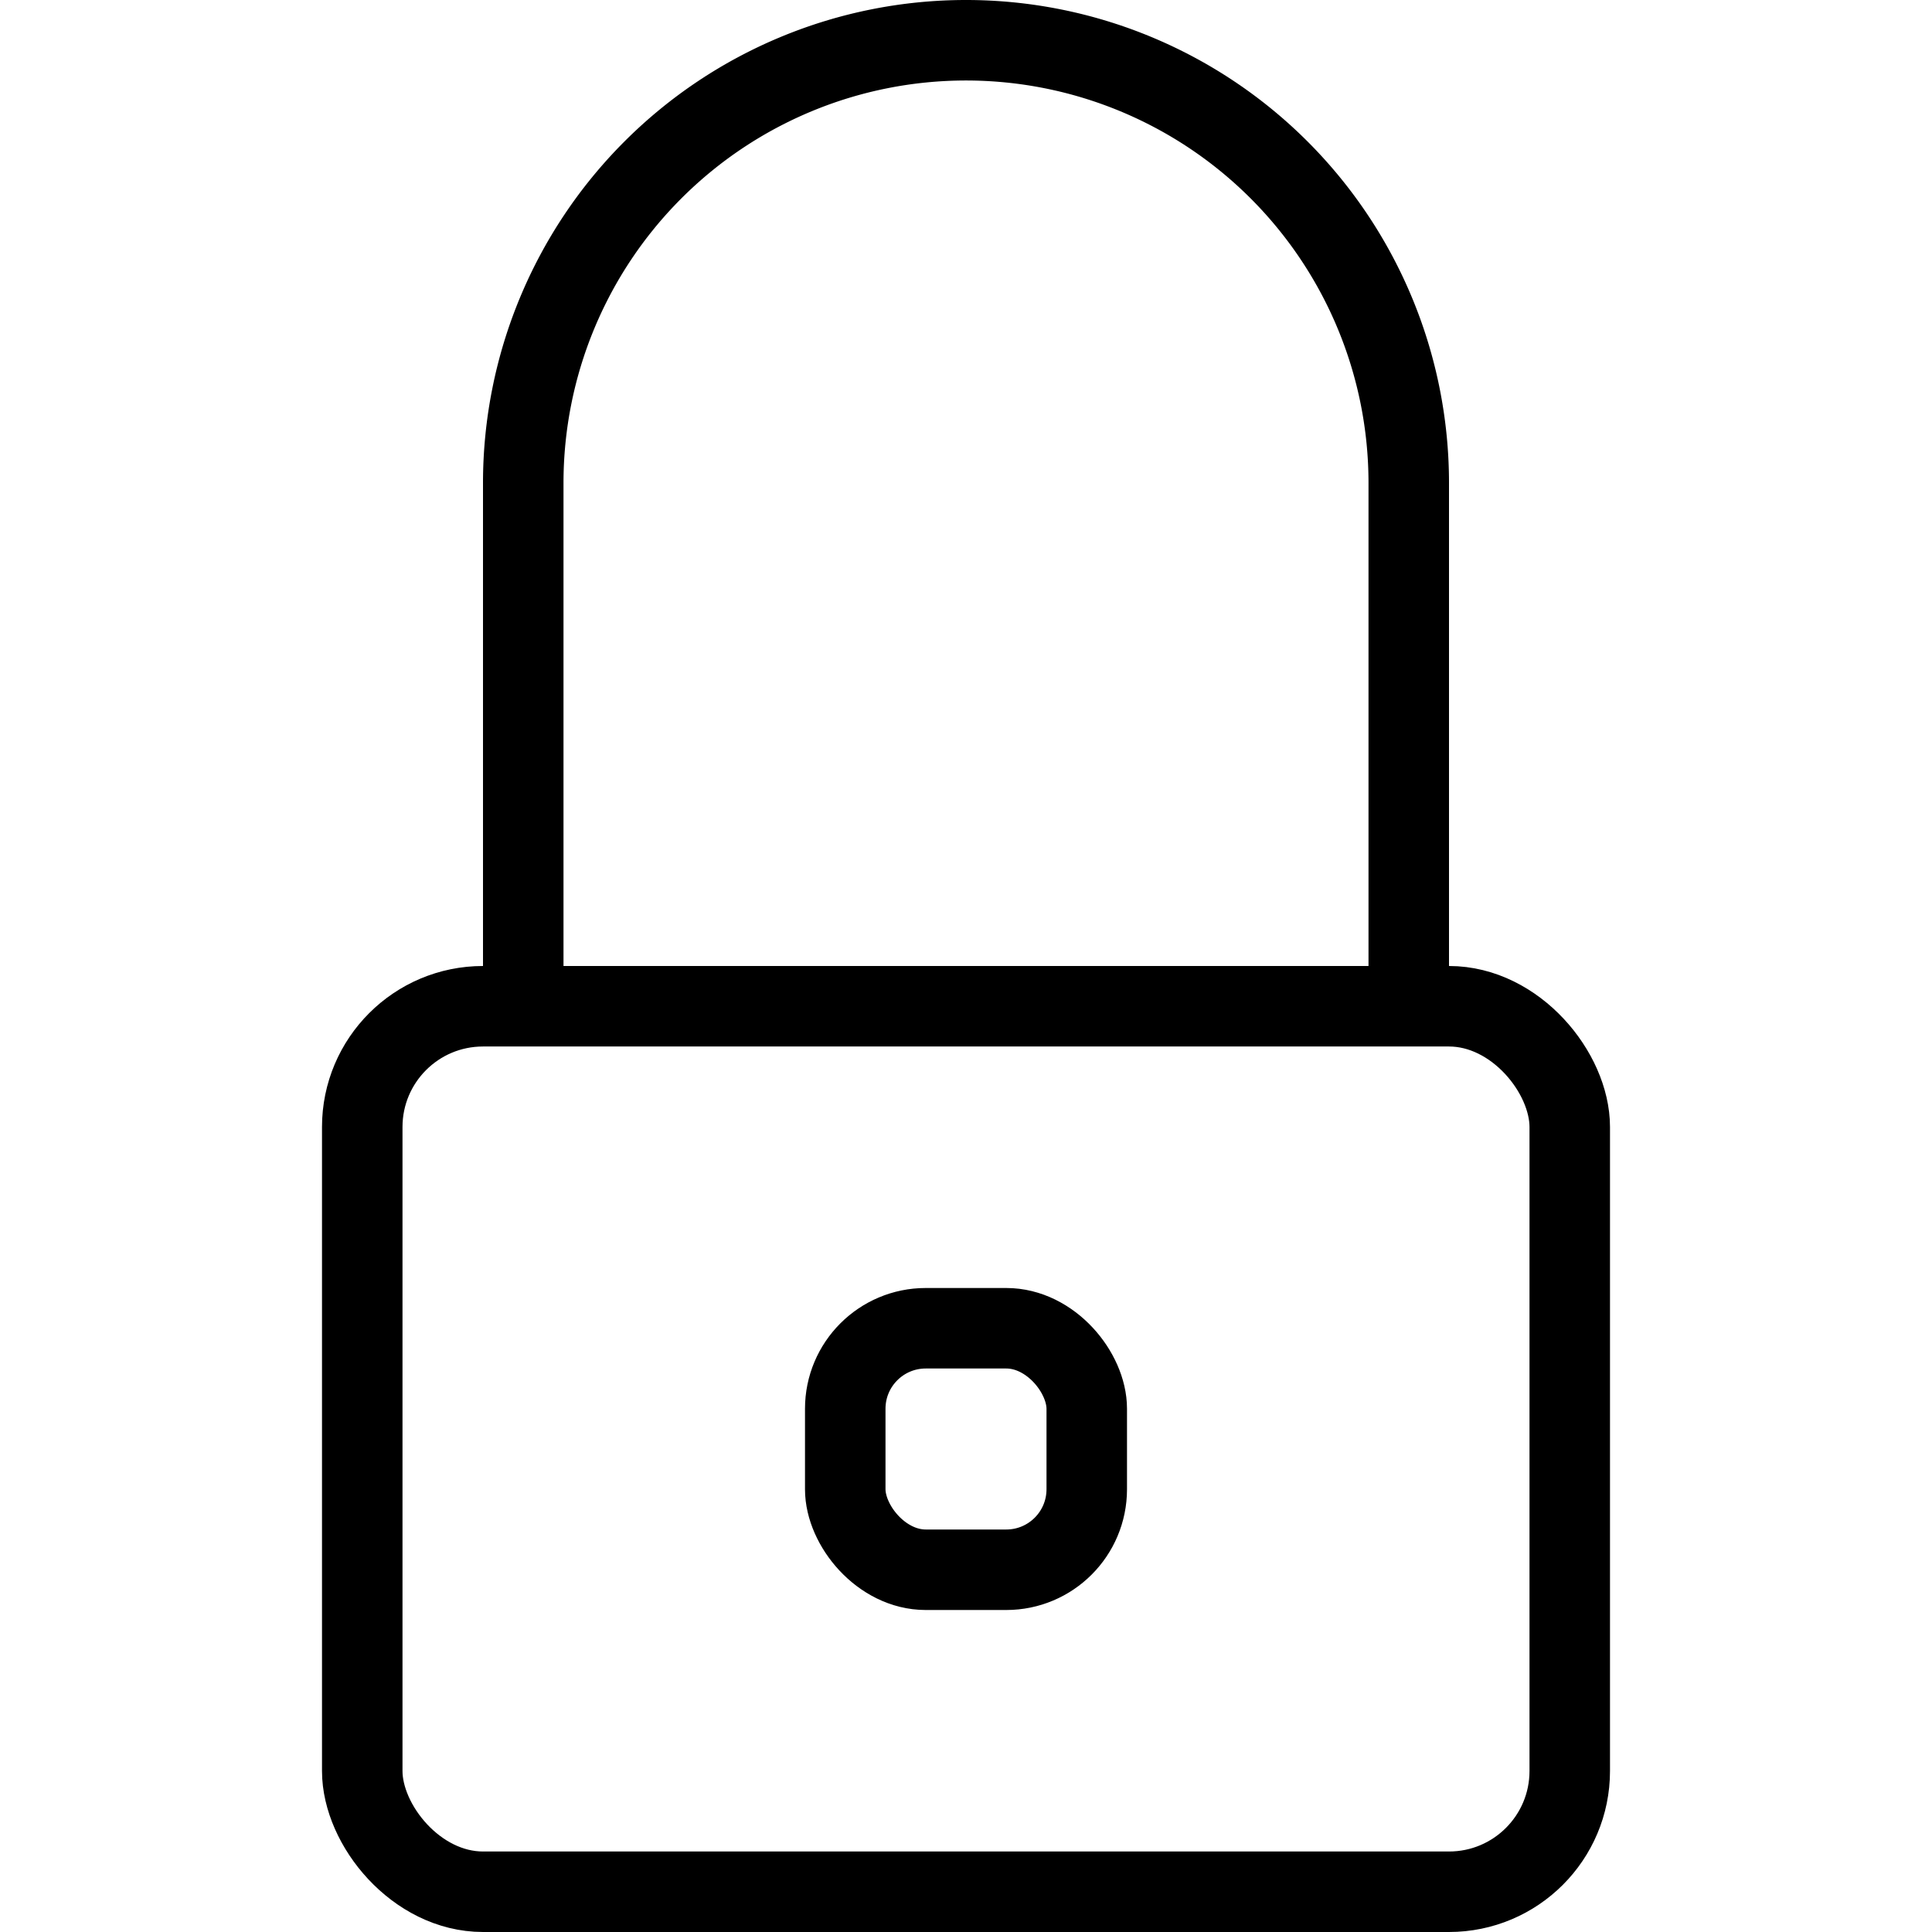<svg xmlns="http://www.w3.org/2000/svg" viewBox="0 0 24 24"><rect x="4.5" y="12.5" width="15" height="11" rx="1.5" fill="none" stroke="#000" stroke-miterlimit="10"/><path d="M6.5,12V6A5.5,5.5,0,0,1,12,.5h0A5.5,5.5,0,0,1,17.5,6v6" fill="none" stroke="#000" stroke-miterlimit="10"/><rect x="10.5" y="16.5" width="3" height="3" rx="1" fill="none" stroke="#000" stroke-miterlimit="10"/></svg>